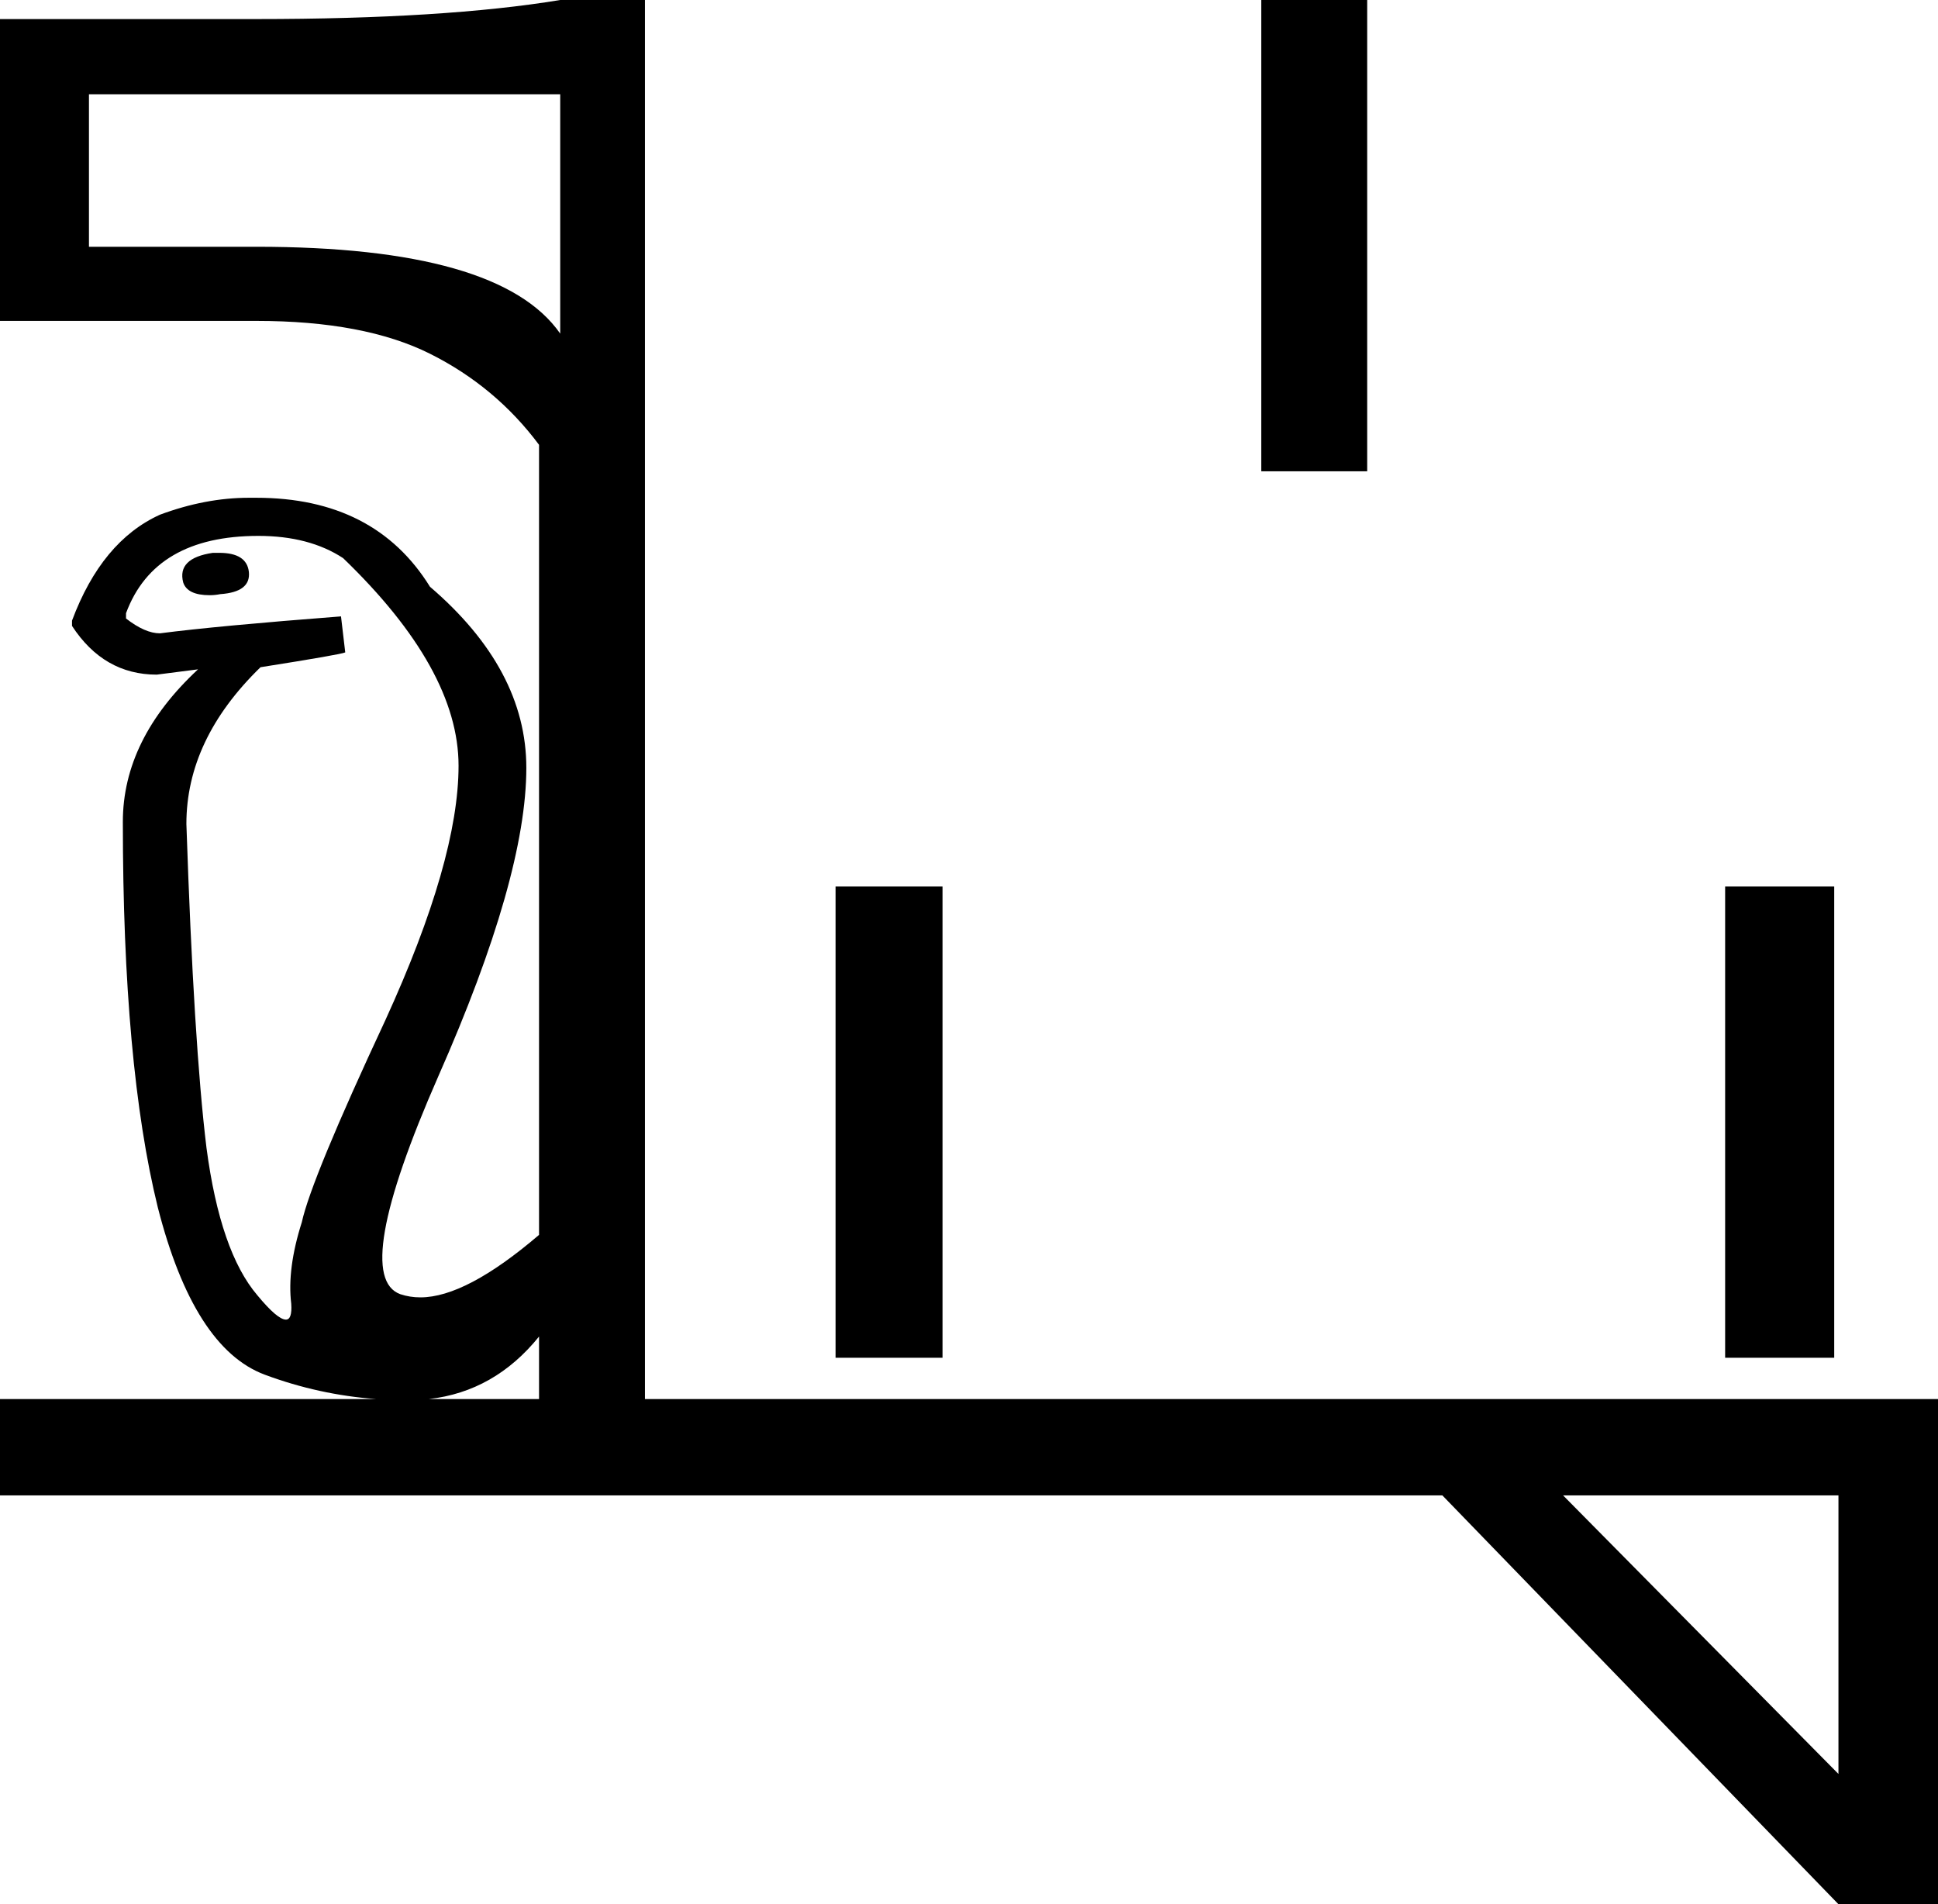<?xml version='1.0' encoding ='UTF-8' standalone='no'?>
<svg width='18.3' height='17.98' xmlns='http://www.w3.org/2000/svg' xmlns:xlink='http://www.w3.org/1999/xlink'  version='1.1' >
<path style='fill:black; stroke:none' d=' M 5.29 0.89  L 5.29 3.15  Q 4.72 2.33 2.42 2.33  L 0.84 2.33  L 0.84 0.89  Z  M 11.91 0  L 11.91 4.45  L 12.91 4.45  L 12.91 0  Z  M 2.07 5.22  Q 2.04 5.22 2.01 5.22  Q 1.67 5.27 1.73 5.5  Q 1.77 5.62 1.98 5.62  Q 2.03 5.62 2.08 5.61  Q 2.37 5.59 2.35 5.4  Q 2.33 5.22 2.07 5.22  Z  M 2.44 5.06  Q 2.92 5.06 3.24 5.27  Q 4.33 6.32 4.33 7.23  Q 4.33 8.12 3.64 9.63  Q 2.94 11.13 2.85 11.54  Q 2.71 11.98 2.75 12.31  Q 2.76 12.46 2.7 12.46  Q 2.62 12.46 2.43 12.23  Q 2.08 11.82 1.95 10.84  Q 1.83 9.86 1.76 7.78  Q 1.76 6.98 2.46 6.3  Q 3.22 6.18 3.26 6.16  L 3.22 5.82  Q 2.05 5.91 1.51 5.98  Q 1.37 5.98 1.19 5.84  L 1.19 5.79  Q 1.46 5.06 2.44 5.06  Z  M 7.89 8.37  L 7.89 12.82  L 8.9 12.82  L 8.9 8.37  Z  M 16.29 8.37  L 16.29 12.82  L 17.32 12.82  L 17.32 8.37  Z  M 5.09 12.62  L 5.09 13.21  L 4.05 13.21  Q 4.67 13.14 5.09 12.62  Z  M 17.36 14.12  L 17.36 16.75  L 14.76 14.12  Z  M 5.29 0  Q 4.2 0.18 2.42 0.18  L 0 0.18  L 0 3.03  L 2.42 3.03  Q 3.44 3.03 4.06 3.34  Q 4.68 3.65 5.09 4.2  L 5.09 11.66  Q 4.4 12.25 3.97 12.25  Q 3.87 12.25 3.78 12.22  Q 3.31 12.05 4.14 10.16  Q 4.97 8.28 4.97 7.25  Q 4.97 6.32 4.06 5.54  Q 3.54 4.7 2.42 4.7  L 2.35 4.7  Q 1.94 4.7 1.51 4.86  Q 0.96 5.11 0.68 5.86  L 0.68 5.91  Q 0.98 6.37 1.48 6.37  L 1.87 6.32  L 1.87 6.32  Q 1.16 6.98 1.16 7.76  Q 1.16 10.06 1.49 11.4  Q 1.83 12.73 2.5 12.98  Q 3.01 13.17 3.55 13.21  L 0 13.21  L 0 14.12  L 13.62 14.12  L 17.36 17.98  L 18.3 17.98  L 18.3 13.21  L 6.09 13.21  L 6.09 0  Z '/></svg>

